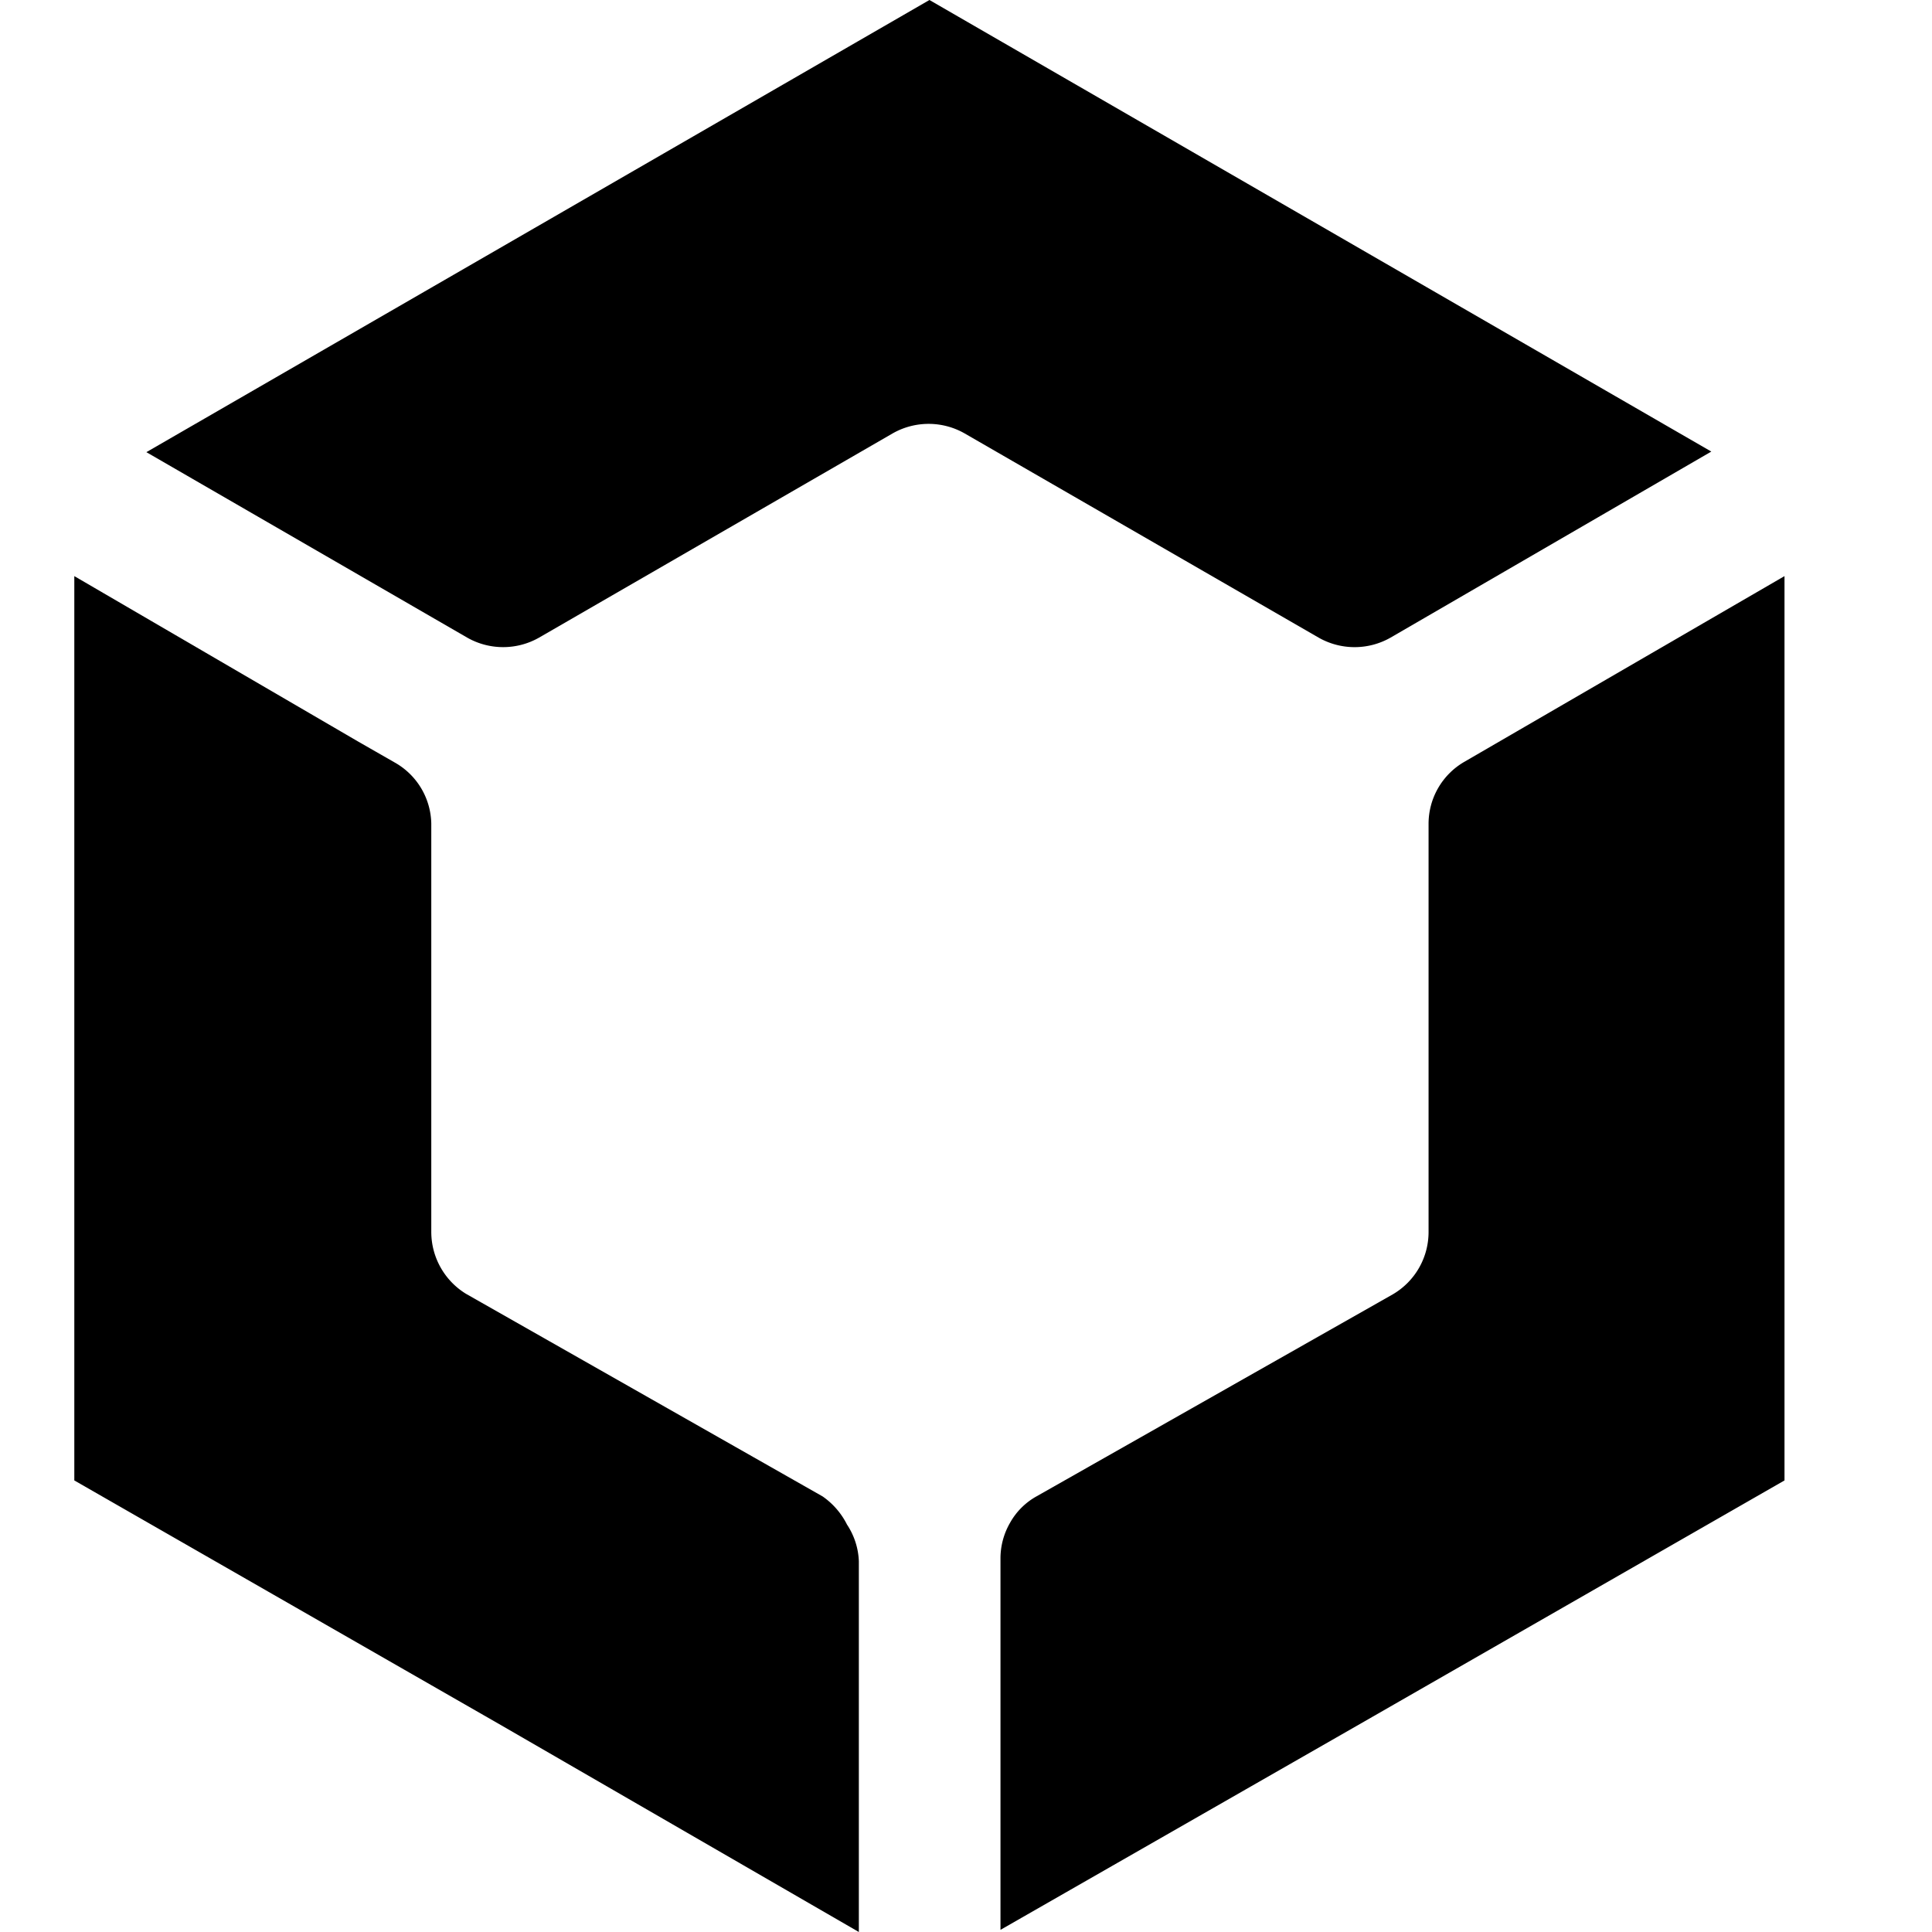 <?xml version="1.0" standalone="no"?><!DOCTYPE svg PUBLIC "-//W3C//DTD SVG 1.1//EN" "http://www.w3.org/Graphics/SVG/1.1/DTD/svg11.dtd"><svg t="1757134129887" class="icon" viewBox="0 0 1024 1024" version="1.1" xmlns="http://www.w3.org/2000/svg" p-id="11165" xmlns:xlink="http://www.w3.org/1999/xlink" width="200" height="200"><path d="M907.028 239.34L737.083 337.92a38.518 38.518 0 0 1-38.242 0l-187.55-108.19a38.518 38.518 0 0 0-38.203 0L285.775 337.92a38.518 38.518 0 0 1-38.203 0L77.588 239.655 492.623 0 907.028 239.34z" p-id="11166"></path><path d="M775.877 403.929a37.967 37.967 0 0 0-18.708 32.847v216.418a38.242 38.242 0 0 1-18.983 32.847l-188.928 107.126a36.234 36.234 0 0 0-13.863 13.863 37.691 37.691 0 0 0-5.12 19.259v196.569l188.928-108.19 226.619-130.009V305.349L775.877 403.929z" p-id="11167"></path><path d="M448.985 808.172a39.936 39.936 0 0 0-12.997-15.045l-188.967-107.362a38.518 38.518 0 0 1-18.432-32.571v-216.694a37.967 37.967 0 0 0-19.259-32.295l-19.259-11.028L39.385 305.349v479.311l226.619 129.969L455.207 1024v-196.569a37.691 37.691 0 0 0-6.223-19.298z" p-id="11168"></path></svg>